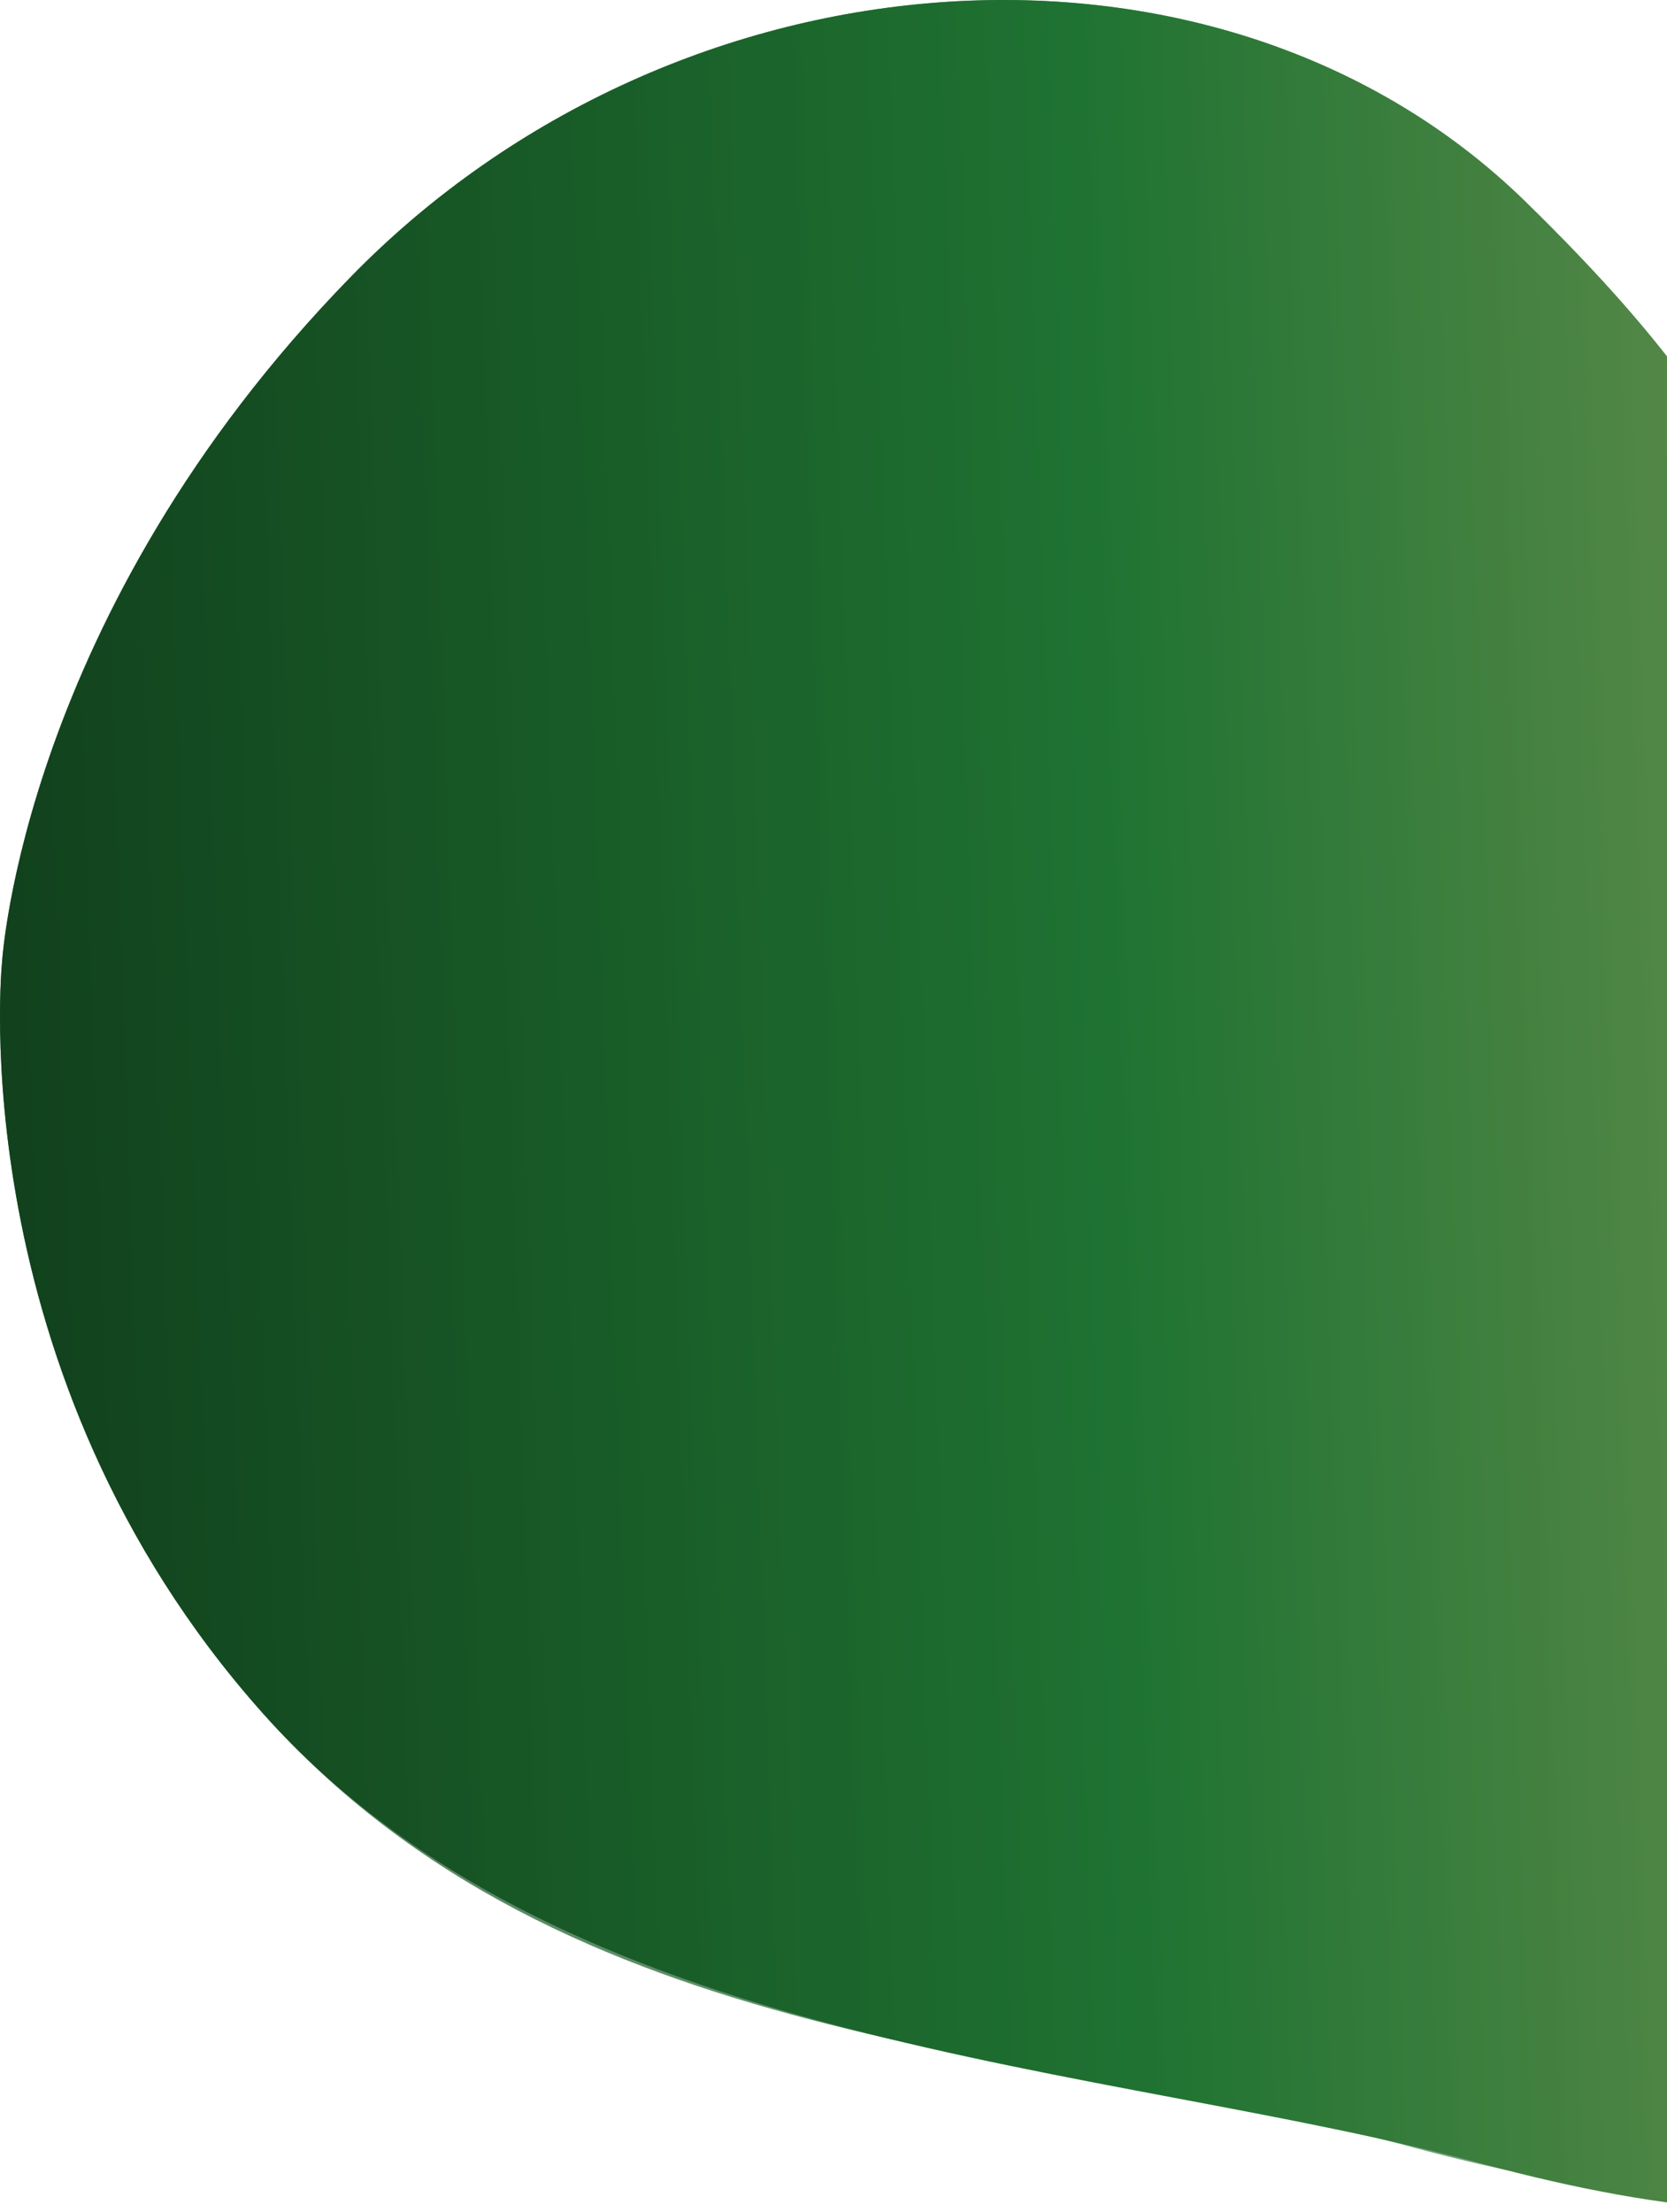 <svg width="670" height="889" viewBox="0 0 670 889" fill="none" xmlns="http://www.w3.org/2000/svg">
<path d="M0.82 386.779C0.82 386.779 -16.269 551.699 105.545 688.438C227.359 825.178 443.526 828.332 595.5 869.5C747.474 910.668 849.376 890.032 885.081 762.219C920.786 634.406 808.805 572.355 765.679 410.074C722.552 247.792 734.88 199.801 612.88 80.811C490.881 -38.179 272.733 -23.934 140.796 111.465C8.86 246.865 0.82 386.779 0.82 386.779Z" fill="url(#paint0_linear_465_13437)"/>
<path opacity="0.7" d="M0.82 386.779C0.82 386.779 -16.269 551.699 105.545 688.438C227.359 825.178 416.026 821.832 568 863C719.974 904.168 849.376 890.032 885.081 762.219C920.786 634.406 808.805 572.355 765.679 410.074C722.552 247.792 734.88 199.8 612.88 80.811C490.881 -38.179 272.733 -23.934 140.796 111.465C8.86 246.865 0.82 386.779 0.82 386.779Z" fill="url(#paint1_linear_465_13437)"/>
<defs>
<linearGradient id="paint0_linear_465_13437" x1="-2.39991e-06" y1="710.911" x2="915.665" y2="678.997" gradientUnits="userSpaceOnUse">
<stop stop-color="#11401C"/>
<stop offset="0.5" stop-color="#1F7332"/>
<stop offset="1" stop-color="#859B5B"/>
</linearGradient>
<linearGradient id="paint1_linear_465_13437" x1="-2.39991e-06" y1="706.896" x2="915.653" y2="674.801" gradientUnits="userSpaceOnUse">
<stop stop-color="#11401C"/>
<stop offset="0.5" stop-color="#1F7332"/>
<stop offset="1" stop-color="#859B5B"/>
</linearGradient>
</defs>
</svg>
